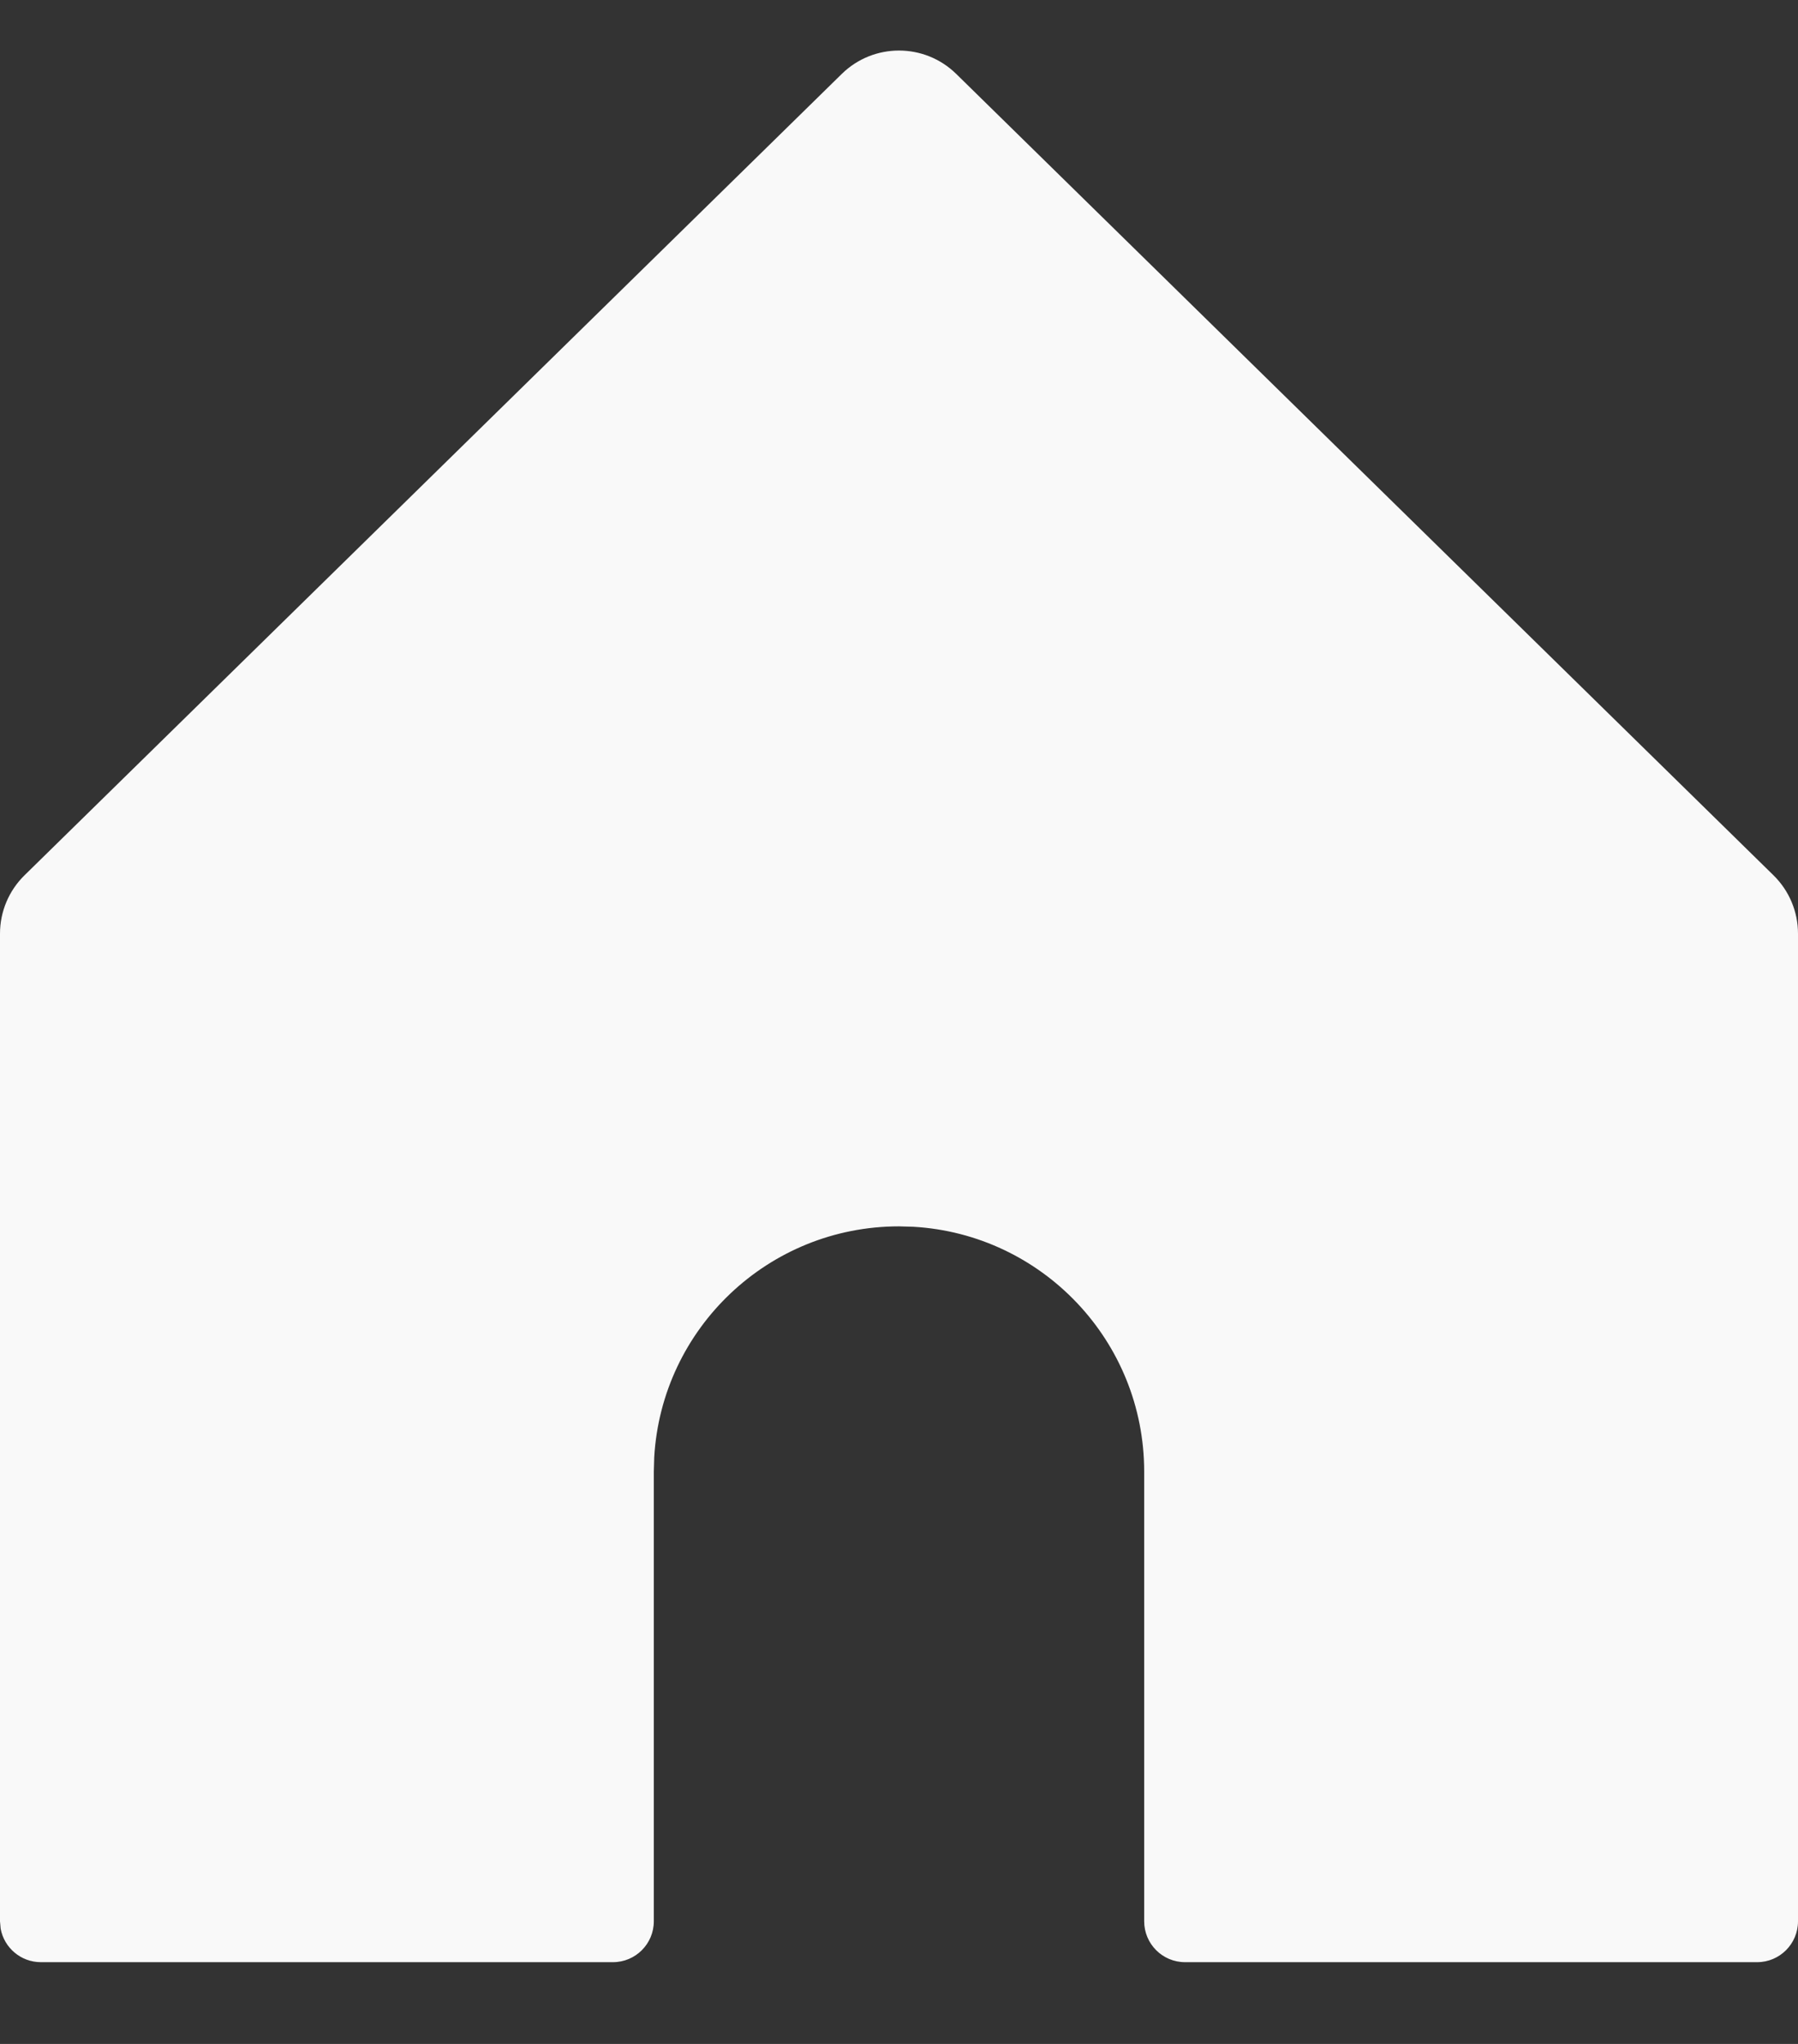 <svg width="22" height="25" viewBox="0 0 22 25" fill="none" xmlns="http://www.w3.org/2000/svg">
<rect x="0" y="0" width="22" height="25" fill="#333333" stroke="none"/>
<path fill-rule="evenodd" clip-rule="evenodd" d="M11.7 0.904L21.7 10.706C21.892 10.894 22 11.151 22 11.42V23.5C22 23.776 21.776 24 21.5 24H14.5C14.224 24 14 23.776 14 23.5V18C14 16.402 12.751 15.096 11.176 15.005L11 15C9.402 15 8.096 16.249 8.005 17.824L8 18V23.5C8 23.776 7.776 24 7.5 24L0.5 24C0.255 24 0.05 23.823 0.008 23.59L0 23.5V11.42C0 11.151 0.108 10.894 0.3 10.706L10.3 0.904C10.689 0.523 11.311 0.523 11.7 0.904Z" fill="#F9F9F9"/>
</svg>
